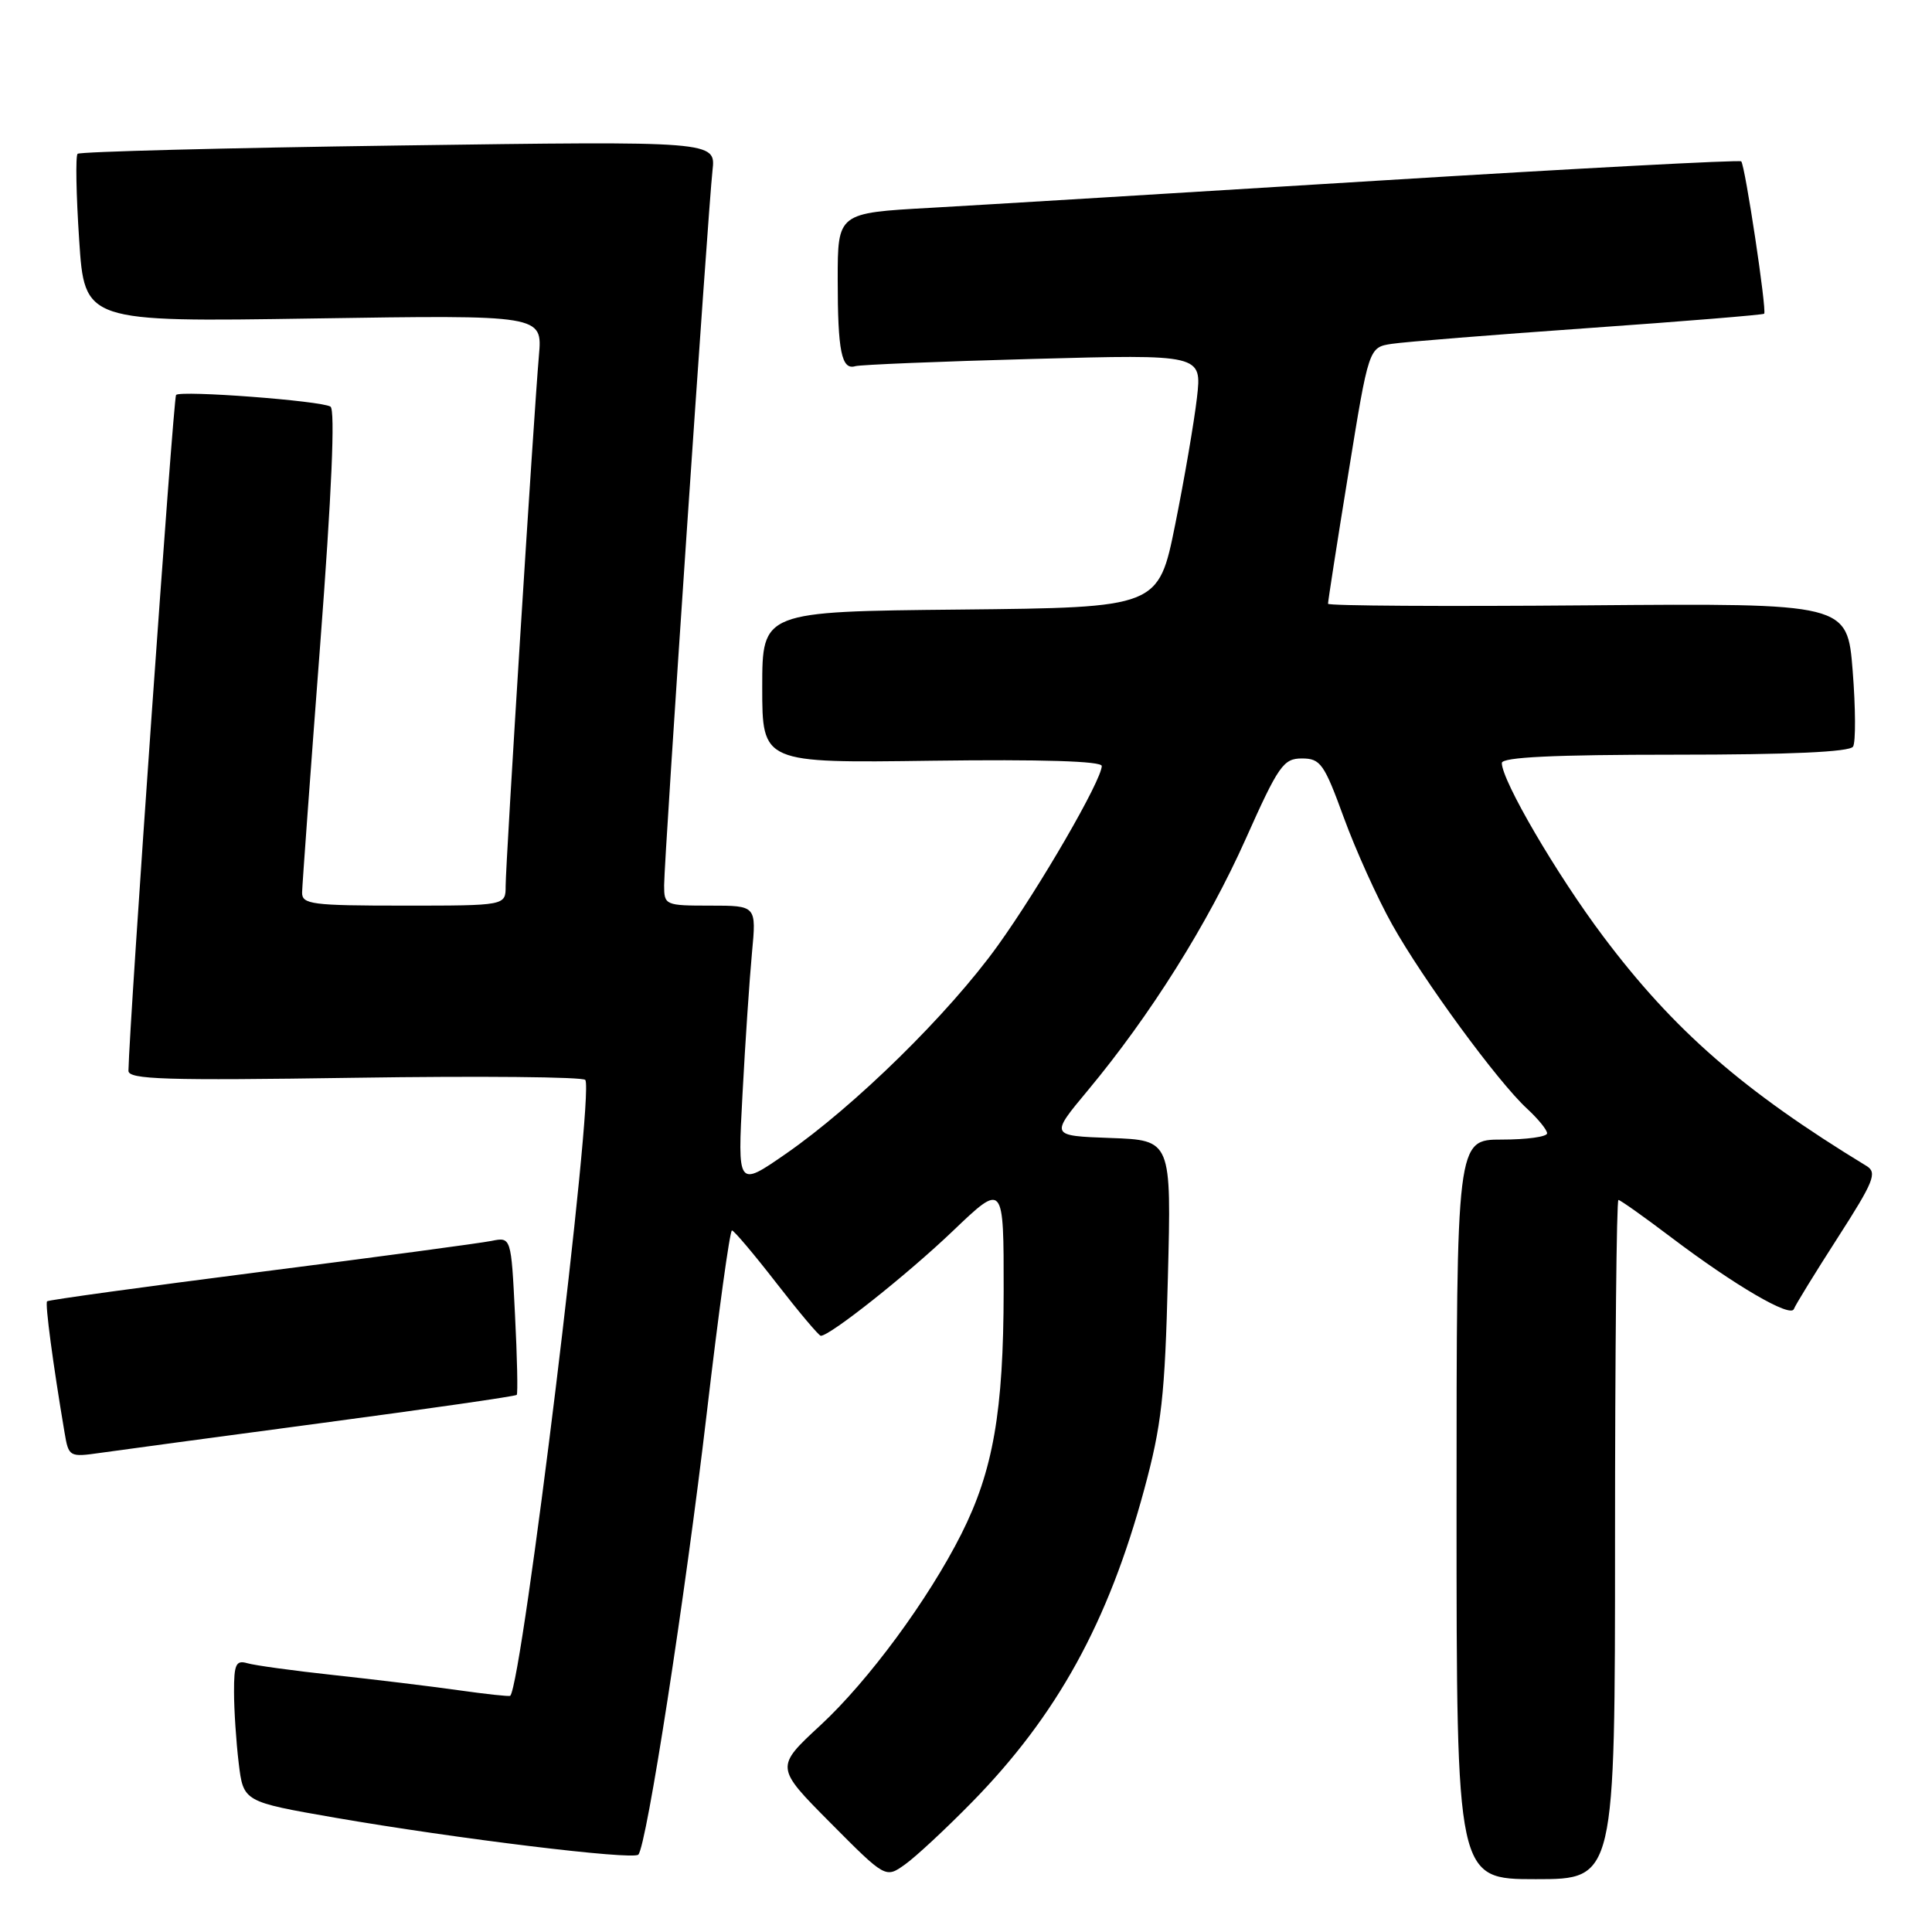 <?xml version="1.0" encoding="UTF-8" standalone="no"?>
<!DOCTYPE svg PUBLIC "-//W3C//DTD SVG 1.1//EN" "http://www.w3.org/Graphics/SVG/1.1/DTD/svg11.dtd" >
<svg xmlns="http://www.w3.org/2000/svg" xmlns:xlink="http://www.w3.org/1999/xlink" version="1.1" viewBox="0 0 256 256">
 <g >
 <path fill="currentColor"
d=" M 128.76 238.83 C 140.05 227.32 146.84 215.00 151.61 197.38 C 153.92 188.86 154.36 184.99 154.75 169.29 C 155.22 151.08 155.22 151.08 147.17 150.79 C 139.13 150.50 139.13 150.50 144.13 144.50 C 152.42 134.54 160.03 122.43 165.06 111.17 C 169.41 101.43 170.06 100.50 172.51 100.50 C 174.97 100.50 175.46 101.20 178.06 108.33 C 179.63 112.63 182.51 119.01 184.46 122.49 C 188.55 129.81 198.49 143.38 202.36 146.92 C 203.81 148.26 205.00 149.72 205.00 150.17 C 205.00 150.63 202.30 151.00 199.00 151.00 C 193.00 151.00 193.00 151.00 193.00 200.00 C 193.00 249.00 193.00 249.00 203.50 249.00 C 214.00 249.00 214.00 249.00 214.00 204.00 C 214.00 179.25 214.20 159.00 214.45 159.00 C 214.69 159.00 217.84 161.23 221.43 163.95 C 229.88 170.34 237.27 174.66 237.70 173.45 C 237.89 172.93 240.50 168.68 243.51 164.00 C 248.30 156.55 248.77 155.38 247.33 154.50 C 230.99 144.55 221.78 136.52 212.45 124.10 C 206.27 115.88 199.00 103.44 199.00 101.10 C 199.00 100.33 205.88 100.00 221.94 100.00 C 237.12 100.00 245.11 99.64 245.54 98.93 C 245.90 98.35 245.88 93.83 245.49 88.90 C 244.78 79.93 244.78 79.93 210.39 80.21 C 191.48 80.37 175.99 80.28 175.97 80.00 C 175.96 79.72 177.16 71.97 178.66 62.76 C 181.37 46.02 181.37 46.02 184.43 45.56 C 186.12 45.30 197.85 44.36 210.49 43.47 C 223.14 42.58 233.61 41.72 233.76 41.57 C 234.14 41.19 231.23 21.89 230.72 21.38 C 230.50 21.17 208.99 22.31 182.91 23.92 C 156.83 25.53 129.99 27.16 123.25 27.54 C 111.00 28.22 111.00 28.22 111.00 37.03 C 111.00 46.54 111.51 49.07 113.33 48.52 C 113.97 48.33 124.57 47.89 136.88 47.56 C 159.26 46.95 159.26 46.95 158.60 52.72 C 158.23 55.90 156.94 63.45 155.72 69.50 C 153.50 80.50 153.50 80.50 127.25 80.77 C 101.00 81.03 101.00 81.03 101.00 91.07 C 101.00 101.11 101.00 101.11 123.50 100.80 C 138.04 100.61 146.00 100.85 145.99 101.50 C 145.96 103.42 137.77 117.56 132.21 125.30 C 125.73 134.32 113.27 146.55 104.09 152.91 C 97.72 157.32 97.72 157.32 98.39 144.91 C 98.75 138.08 99.32 129.69 99.64 126.25 C 100.23 120.00 100.23 120.00 94.12 120.00 C 88.14 120.00 88.00 119.94 88.00 117.31 C 88.00 113.84 93.83 27.75 94.41 22.59 C 94.85 18.69 94.85 18.69 52.82 19.28 C 29.71 19.60 10.57 20.10 10.28 20.38 C 10.00 20.66 10.09 25.79 10.49 31.78 C 11.20 42.67 11.20 42.67 41.54 42.20 C 71.88 41.73 71.88 41.73 71.41 47.11 C 70.73 54.89 67.00 114.34 67.00 117.41 C 67.00 120.00 67.00 120.00 53.50 120.00 C 41.30 120.00 40.00 119.83 40.03 118.25 C 40.05 117.29 41.12 102.55 42.42 85.50 C 43.95 65.43 44.43 54.28 43.79 53.88 C 42.55 53.10 23.97 51.70 23.33 52.33 C 22.97 52.70 17.13 135.62 17.02 141.88 C 17.00 143.04 21.92 143.19 47.05 142.81 C 63.58 142.56 77.31 142.69 77.56 143.10 C 78.74 145.00 69.23 222.92 67.61 224.70 C 67.51 224.82 64.41 224.48 60.72 223.96 C 57.04 223.44 49.63 222.54 44.26 221.96 C 38.89 221.38 33.71 220.67 32.75 220.38 C 31.27 219.95 31.00 220.54 31.01 224.18 C 31.01 226.56 31.29 230.80 31.63 233.62 C 32.25 238.74 32.25 238.74 44.37 240.85 C 60.37 243.62 83.84 246.49 84.58 245.75 C 85.67 244.66 90.80 211.57 93.65 187.25 C 95.21 173.91 96.71 163.02 96.99 163.04 C 97.27 163.06 99.93 166.21 102.90 170.04 C 105.87 173.87 108.51 177.00 108.76 177.00 C 109.99 177.00 120.21 168.89 126.25 163.12 C 133.00 156.67 133.00 156.67 132.99 171.09 C 132.97 187.04 131.60 194.89 127.38 203.27 C 123.00 211.96 115.07 222.72 108.72 228.60 C 102.71 234.16 102.71 234.16 110.03 241.53 C 117.34 248.89 117.34 248.89 119.92 247.05 C 121.34 246.04 125.32 242.34 128.76 238.83 Z  M 42.84 188.53 C 56.78 186.67 68.31 185.01 68.47 184.83 C 68.63 184.65 68.53 179.87 68.24 174.20 C 67.73 163.90 67.73 163.90 65.11 164.43 C 63.68 164.72 49.91 166.57 34.53 168.53 C 19.15 170.50 6.42 172.25 6.24 172.43 C 5.95 172.71 7.02 180.75 8.55 189.80 C 9.10 193.05 9.18 193.10 13.31 192.51 C 15.61 192.18 28.90 190.39 42.84 188.53 Z "/>
</g>
</svg>